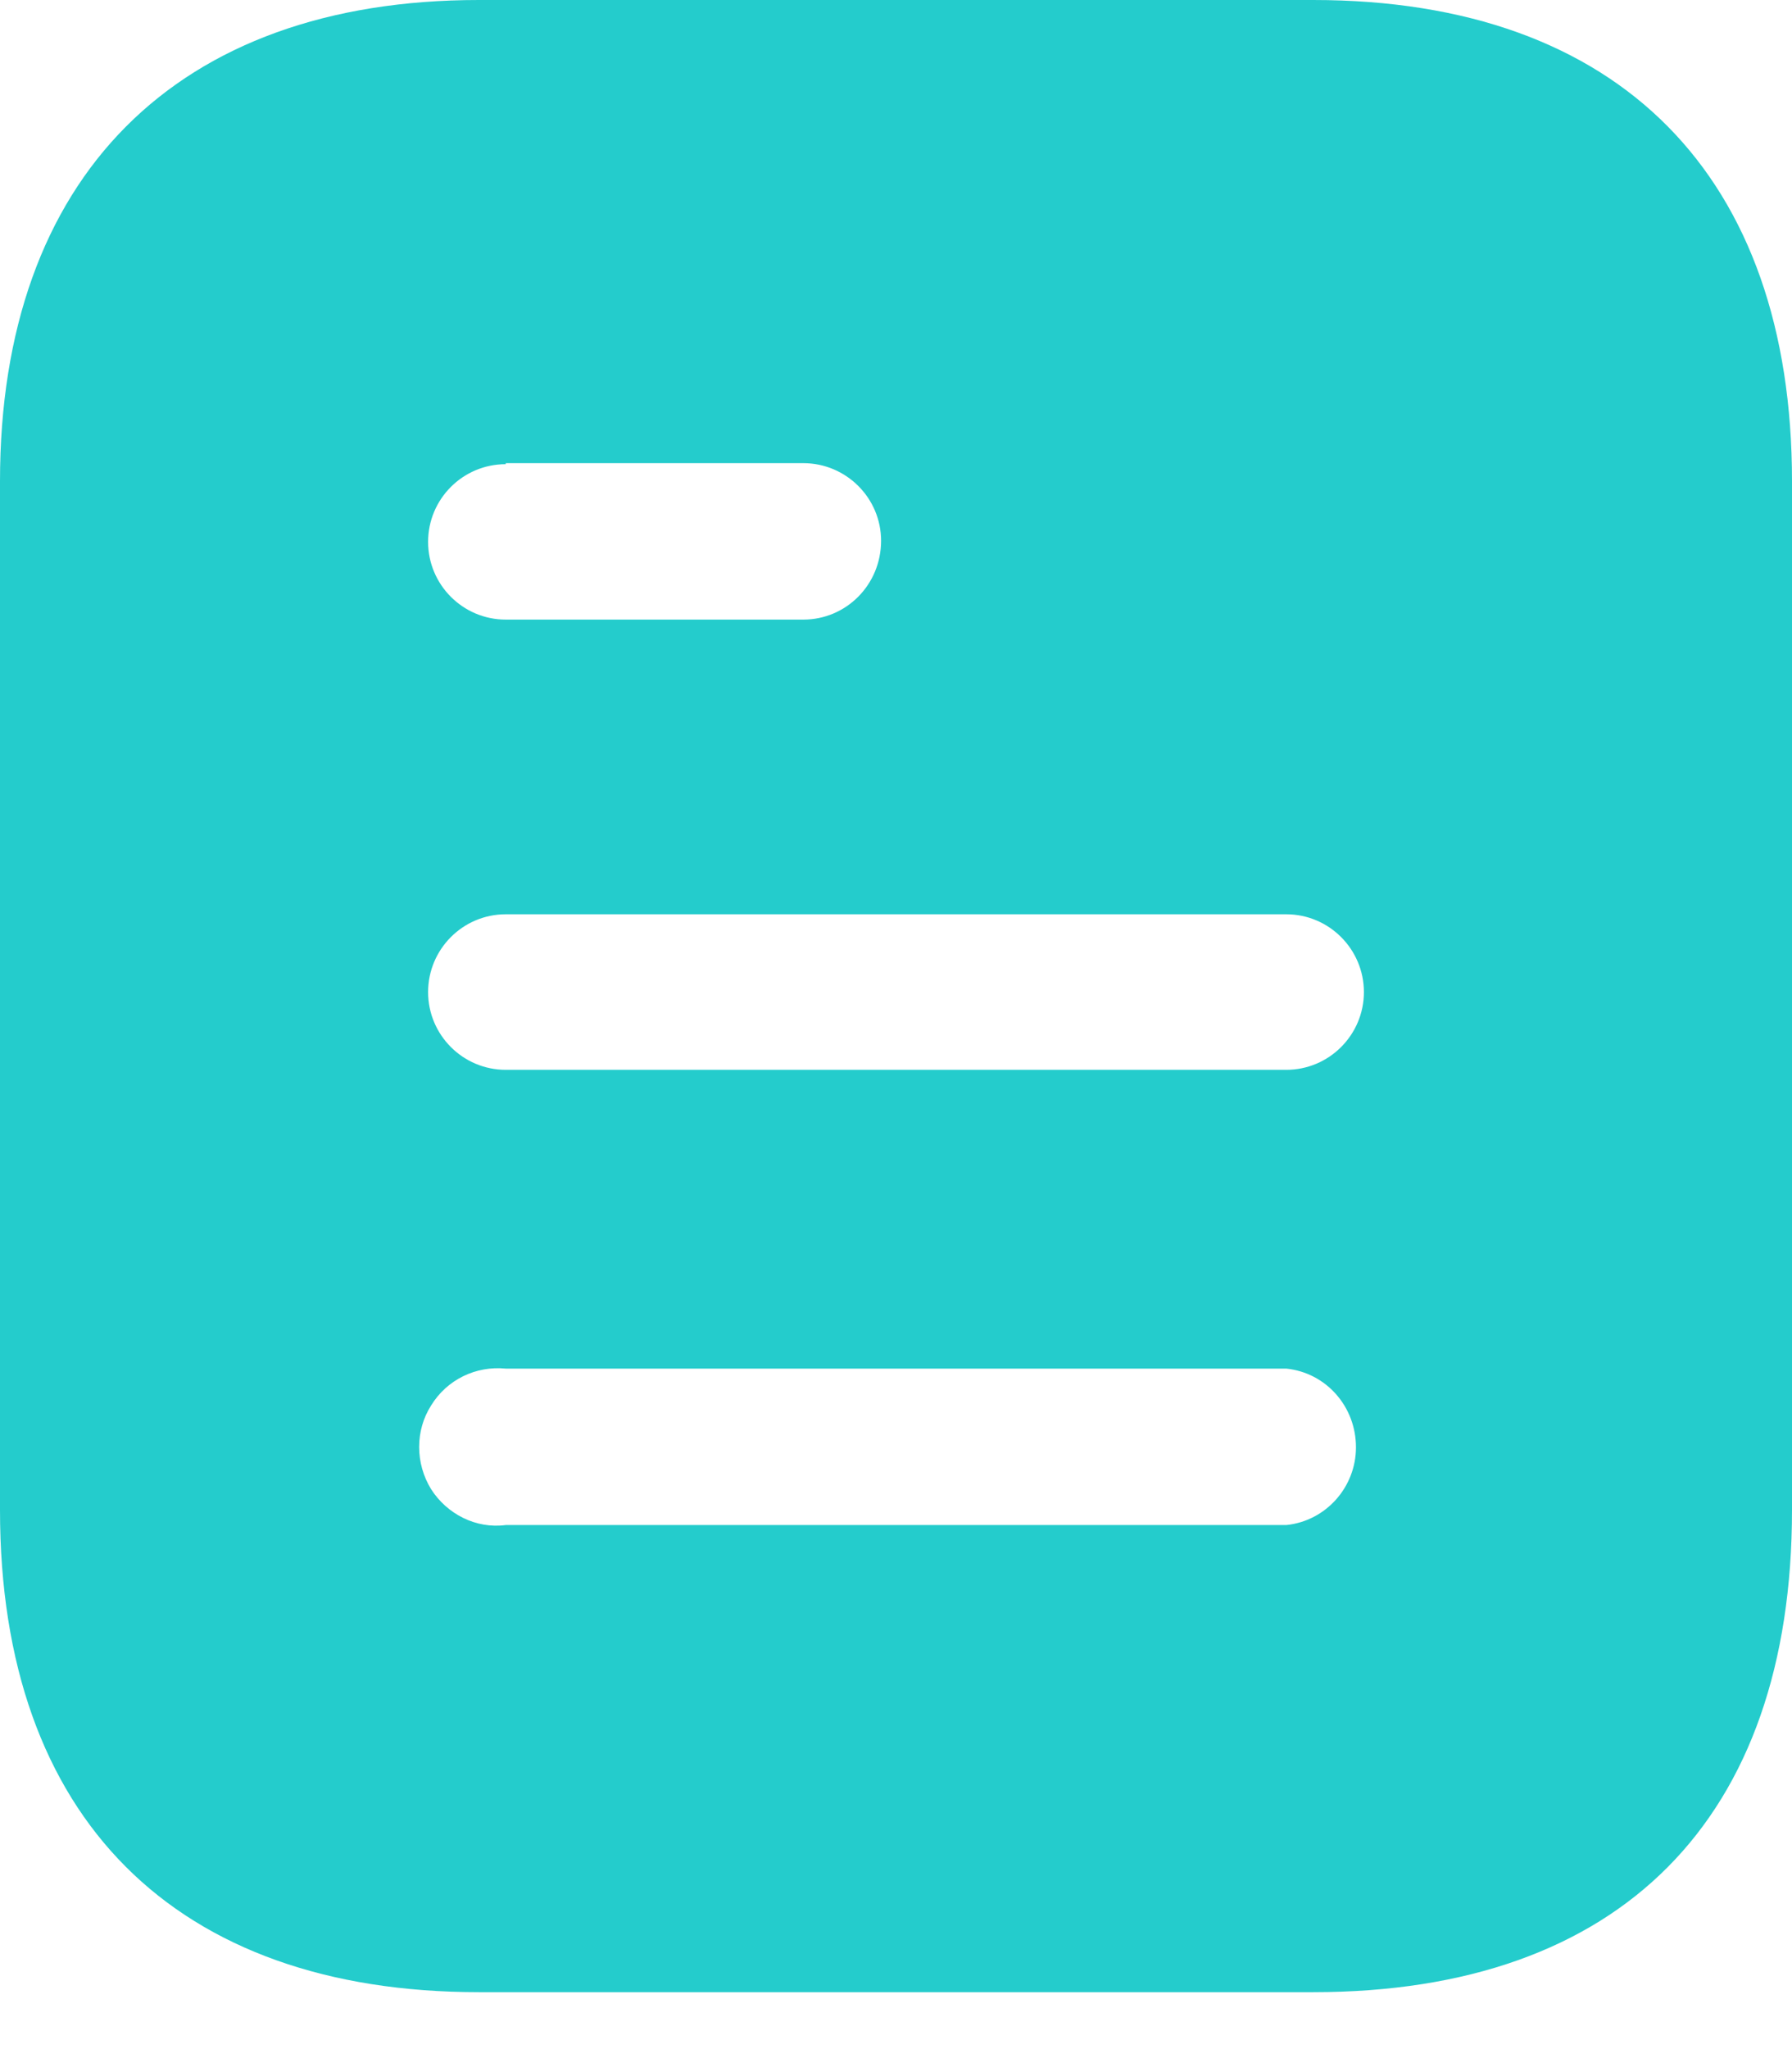 <svg width="28" height="32" viewBox="0 0 28 32" fill="none" xmlns="http://www.w3.org/2000/svg">
<path d="M20.519 0C25.324 0 28 2.769 28 7.513V23.582C28 28.404 25.324 31.111 20.519 31.111H7.482C2.753 31.111 0 28.404 0 23.582V7.513C0 2.769 2.753 0 7.482 0H20.519ZM7.902 21.373C7.436 21.327 6.984 21.544 6.736 21.949C6.487 22.338 6.487 22.851 6.736 23.256C6.984 23.644 7.436 23.878 7.902 23.816H20.098C20.718 23.753 21.187 23.223 21.187 22.602C21.187 21.964 20.718 21.436 20.098 21.373H7.902ZM20.098 14.278H7.902C7.232 14.278 6.689 14.824 6.689 15.493C6.689 16.162 7.232 16.707 7.902 16.707H20.098C20.767 16.707 21.311 16.162 21.311 15.493C21.311 14.824 20.767 14.278 20.098 14.278ZM12.552 7.233H7.902V7.249C7.232 7.249 6.689 7.793 6.689 8.462C6.689 9.131 7.232 9.676 7.902 9.676H12.552C13.222 9.676 13.767 9.131 13.767 8.445C13.767 7.778 13.222 7.233 12.552 7.233Z" fill="#24CCCC"/>
</svg>
